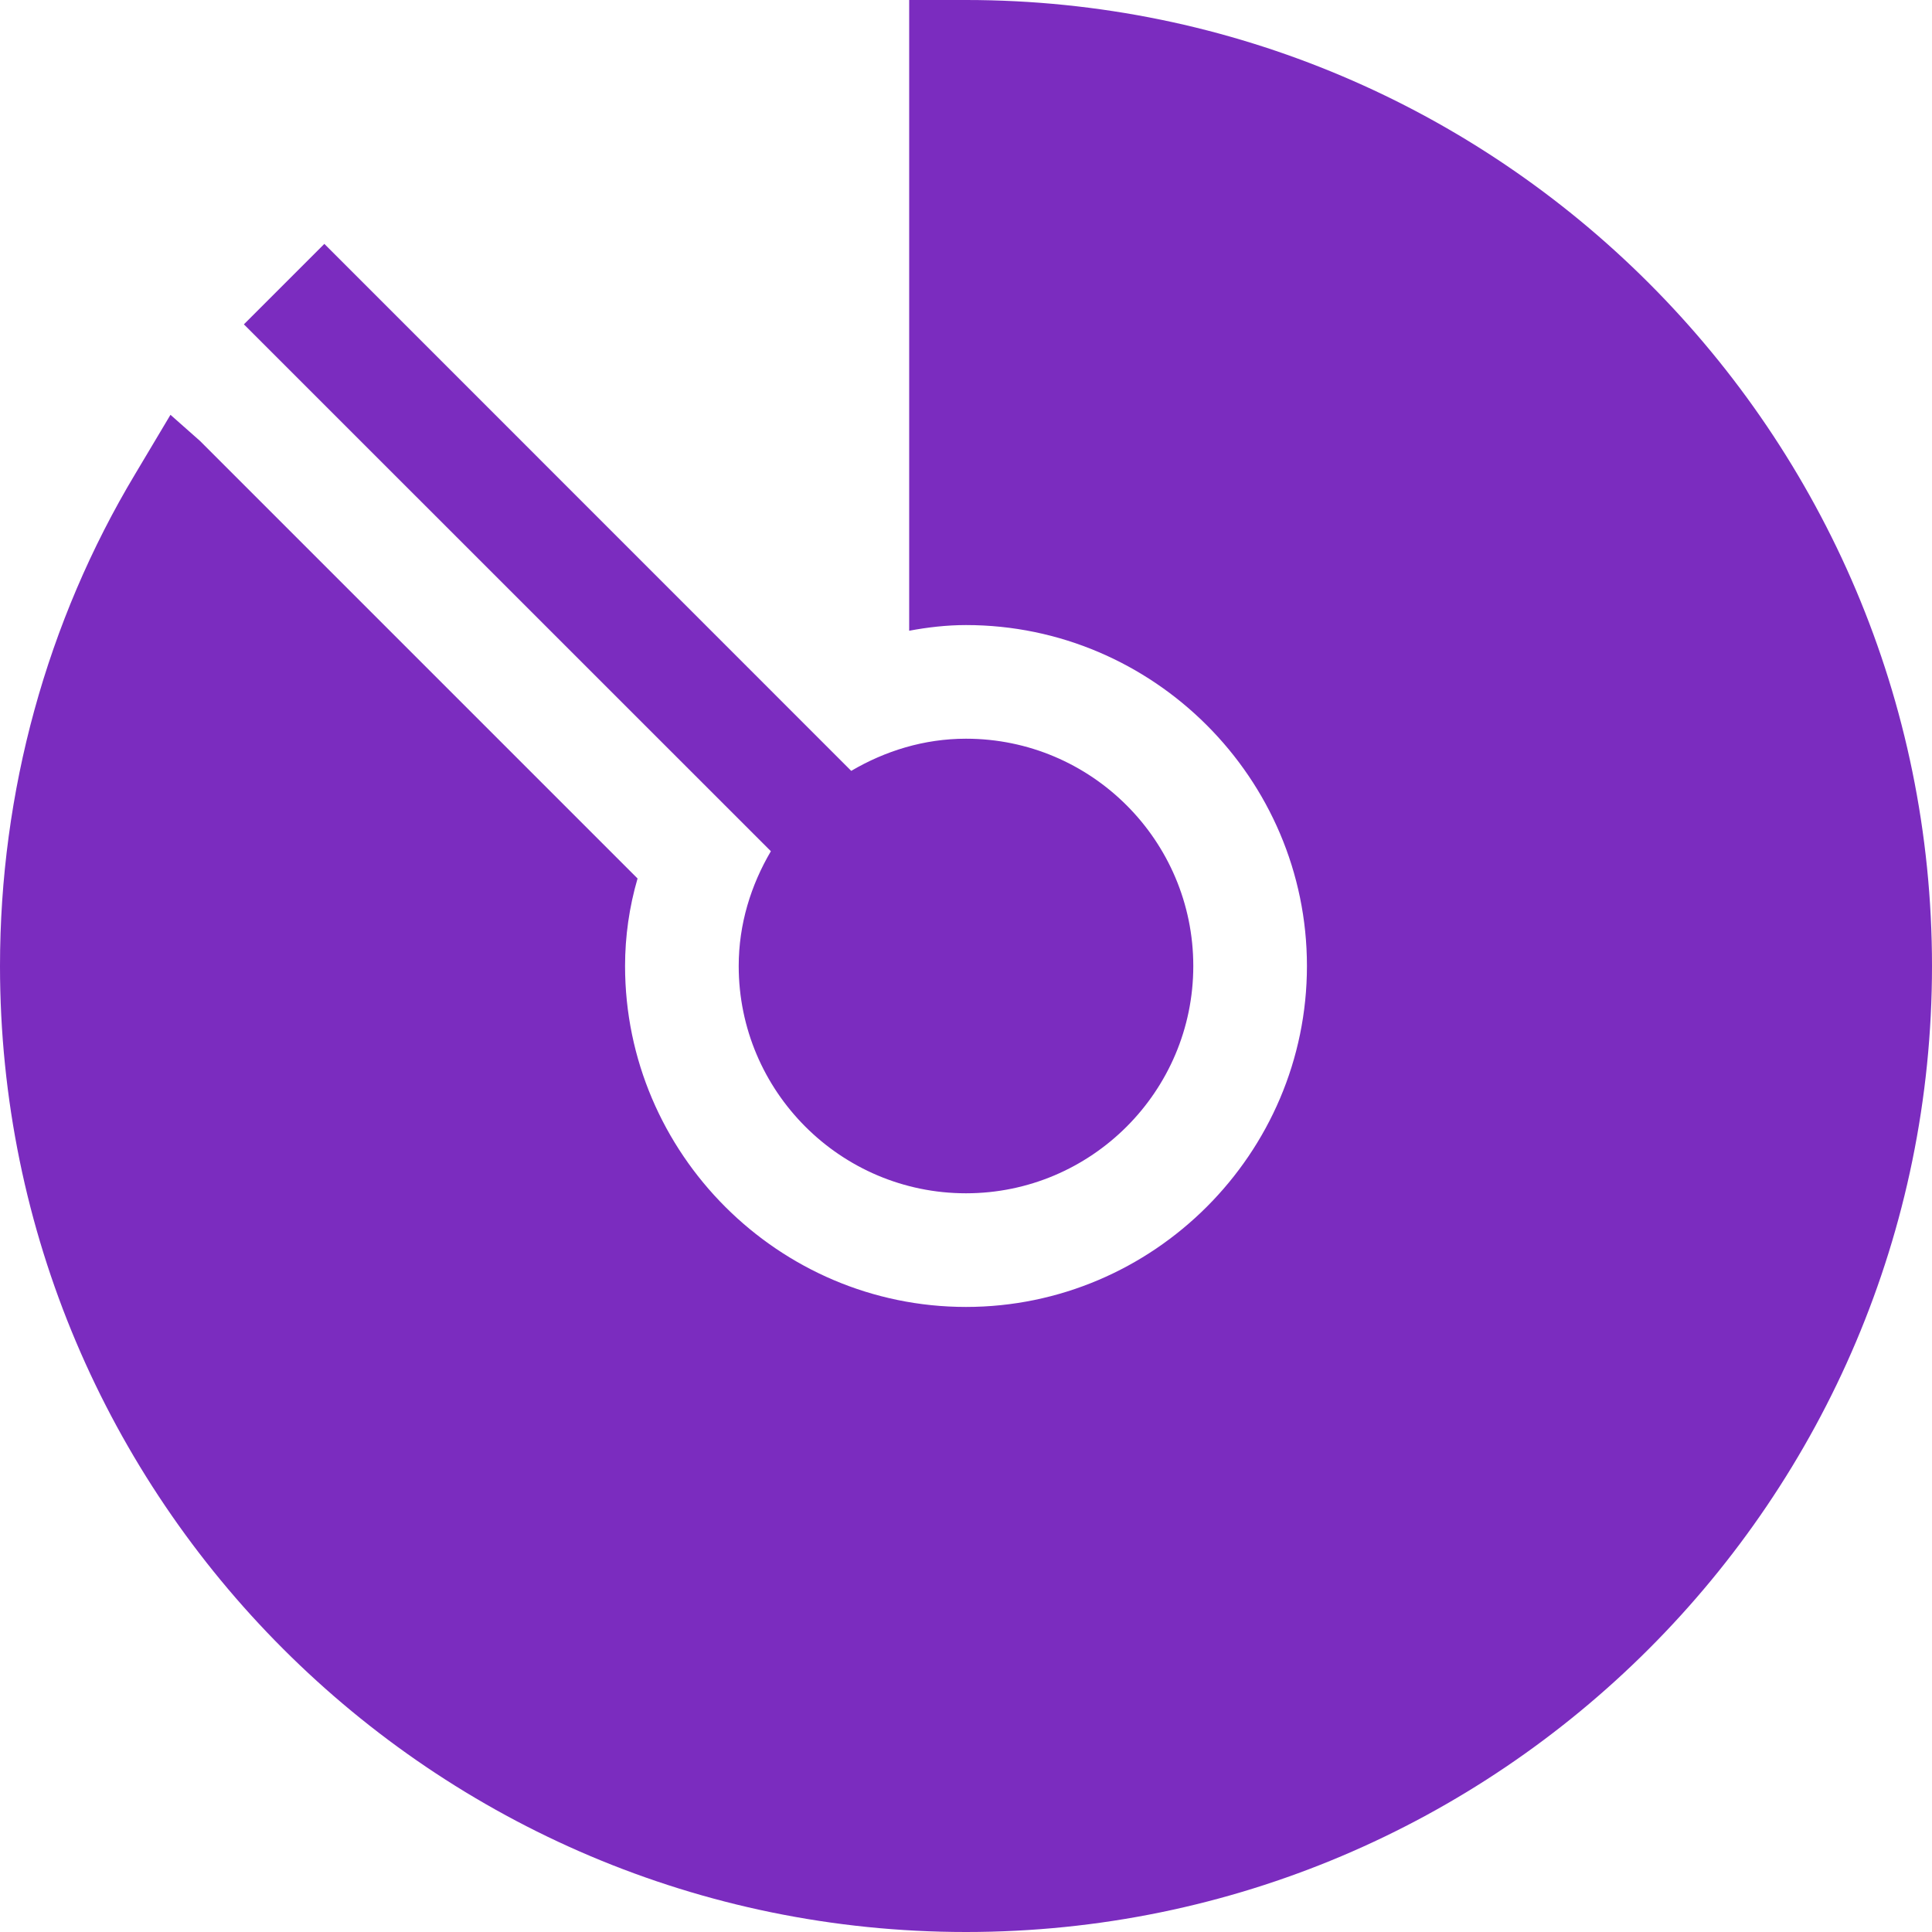 <svg width="200" height="200" viewBox="0 0 200 200" fill="none" xmlns="http://www.w3.org/2000/svg">
<path fill-rule="evenodd" clip-rule="evenodd" d="M100 0C155.176 0 200 44.824 200 100C200 155.176 155.176 200 100 200C44.824 200 0 155.176 0 100C0 82 4.824 64.353 14 49.059L17.647 42.941L20.706 45.647L66 90.941C65.142 93.884 64.707 96.934 64.706 100C64.706 119.412 80.588 135.294 100 135.294C119.412 135.294 135.294 119.412 135.294 100C135.294 80.588 119.412 64.706 100 64.706C98 64.706 96 64.941 94.118 65.294V0H100ZM33.577 25.247L88.118 79.8C91.624 77.741 95.647 76.471 100 76.471C112.977 76.471 123.529 87.023 123.529 100C123.529 112.976 112.976 123.529 100 123.529C87.023 123.529 76.471 112.976 76.471 100C76.471 95.647 77.741 91.624 79.8 88.118L25.247 33.576L33.577 25.247Z" fill="#7b2cbf"/>
</svg>
